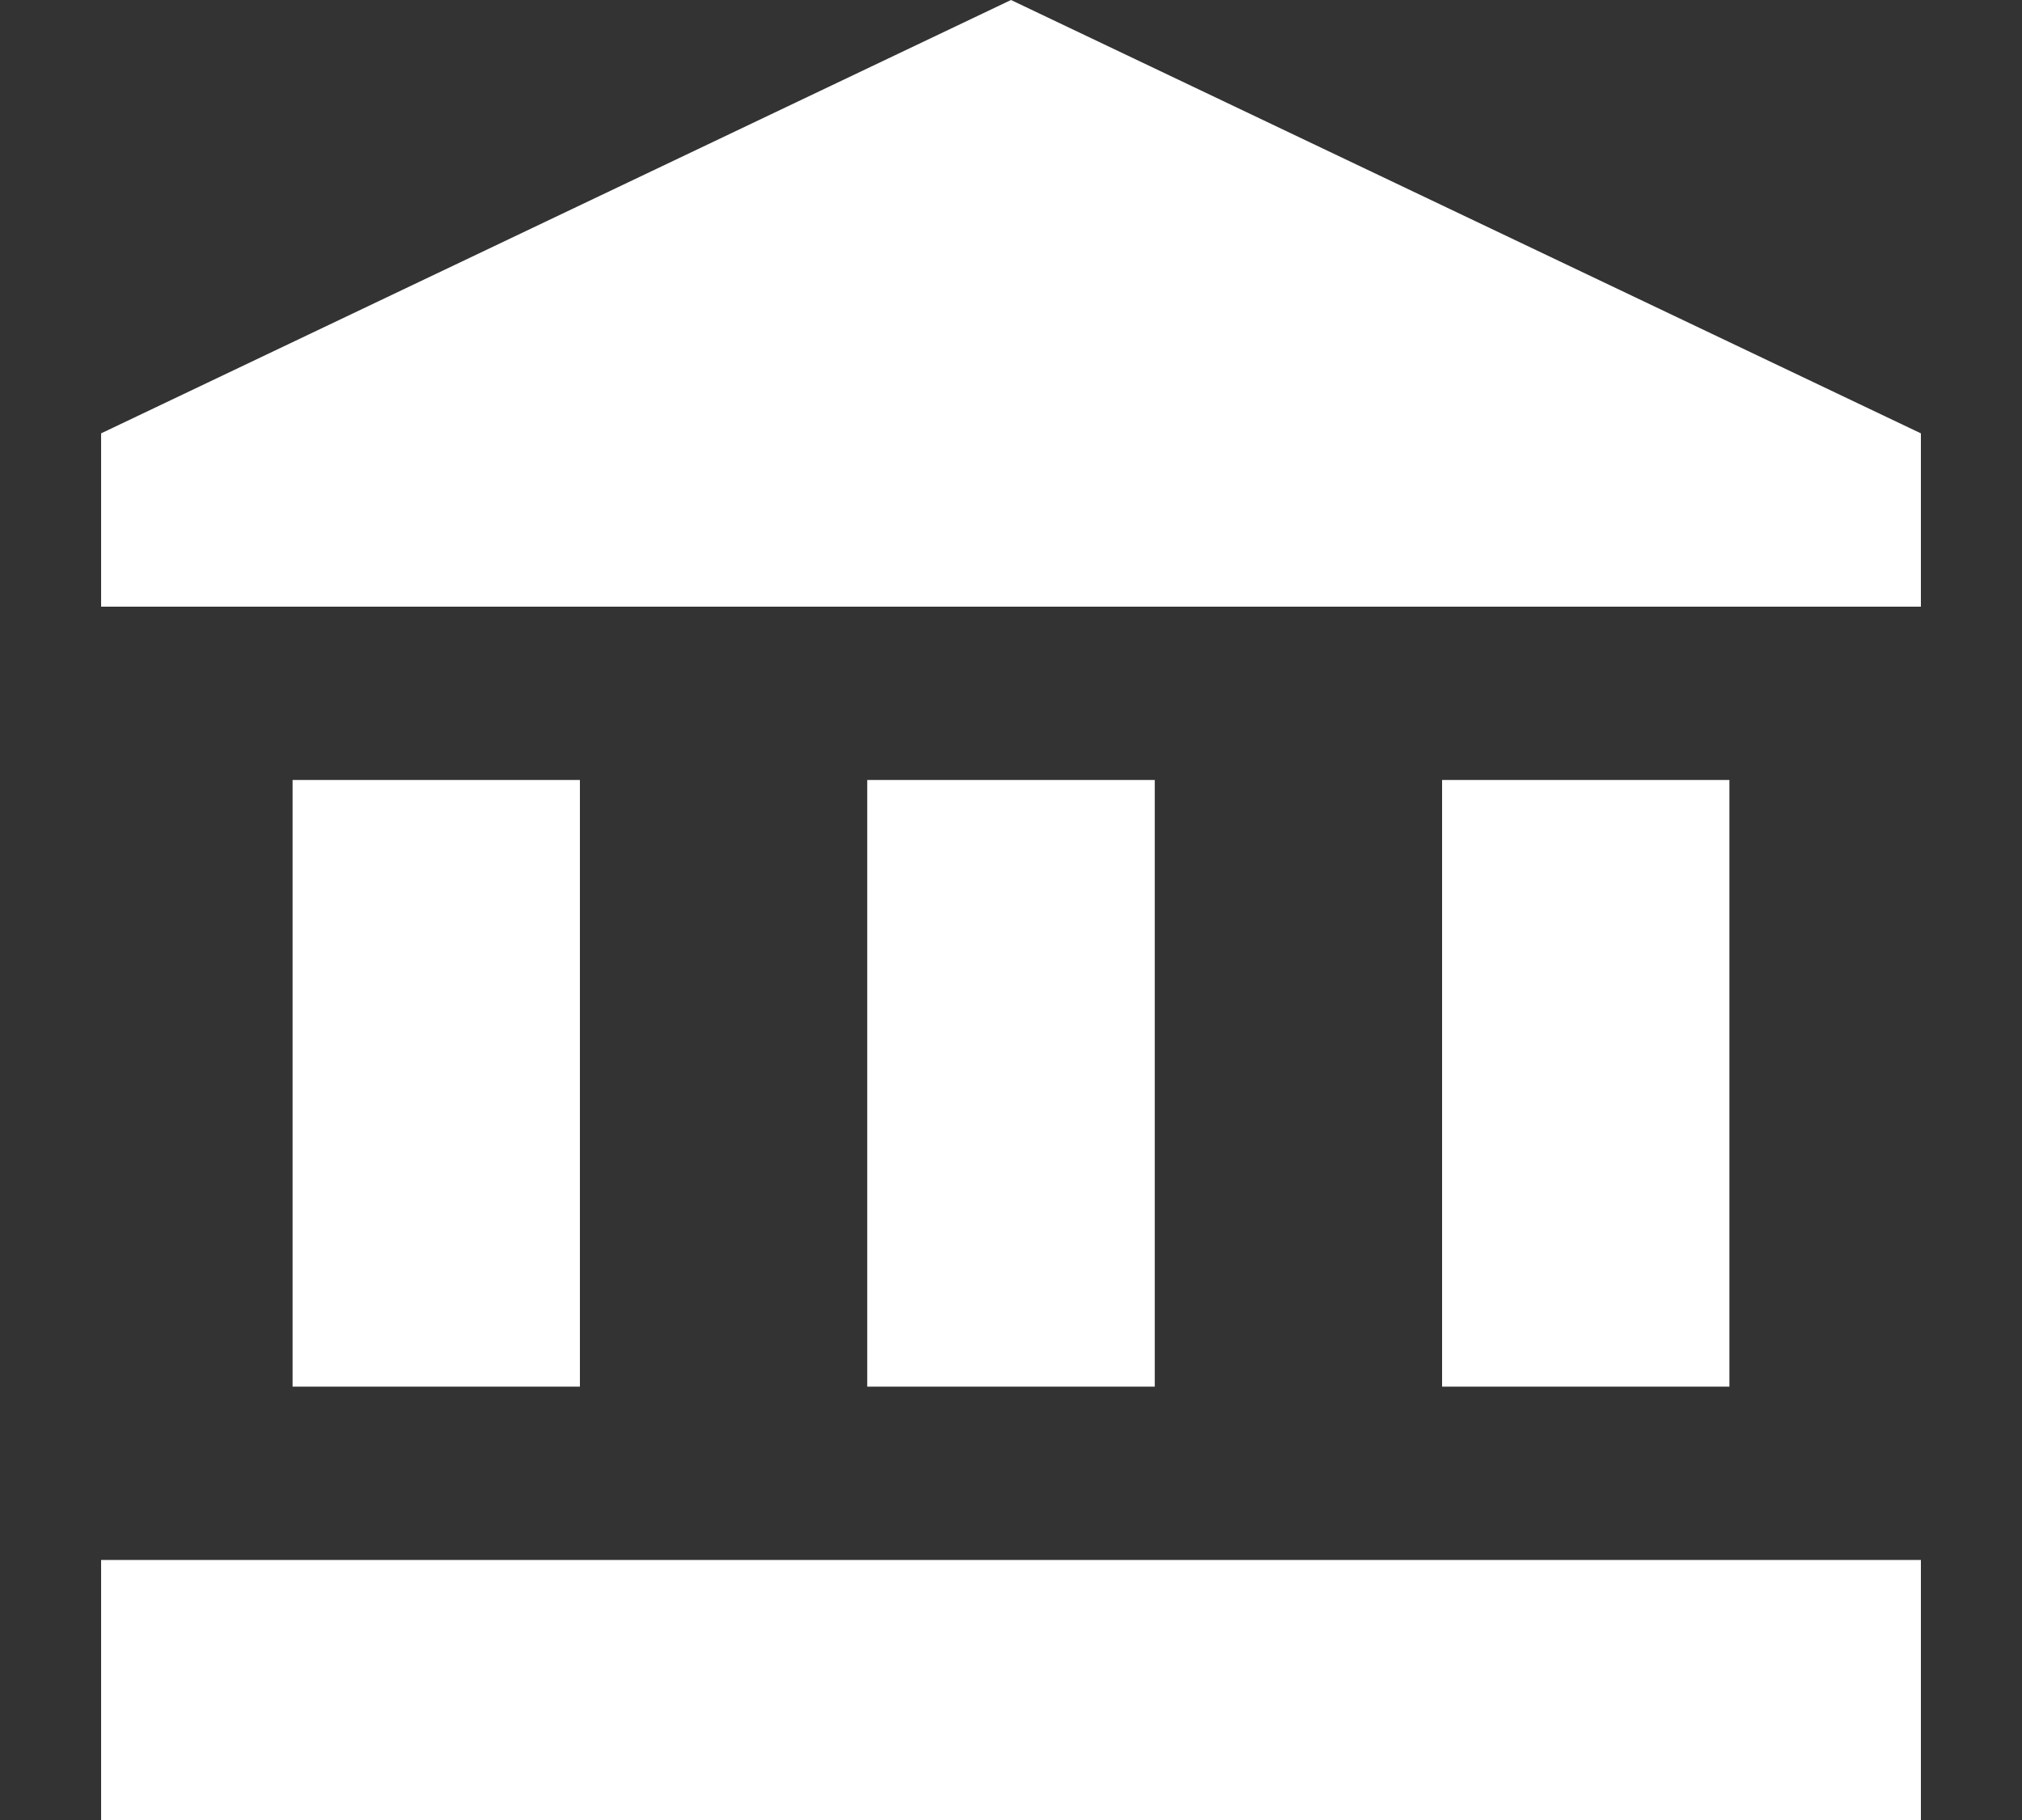 <svg width="10" height="9" viewBox="0 0 10 9" fill="none" xmlns="http://www.w3.org/2000/svg">
<rect x="0" y="0" width="10" height="9" fill="#333333" stroke="none"/>
<path d="M1.447 3.857V6.857H2.868V3.857H1.447ZM4.289 3.857V6.857H5.711V3.857H4.289ZM0.5 9H9.5V7.714H0.5V9ZM7.132 3.857V6.857H8.553V3.857H7.132ZM5 0L0.5 2.143V3H9.5V2.143L5 0Z" fill="white"/>
</svg>
